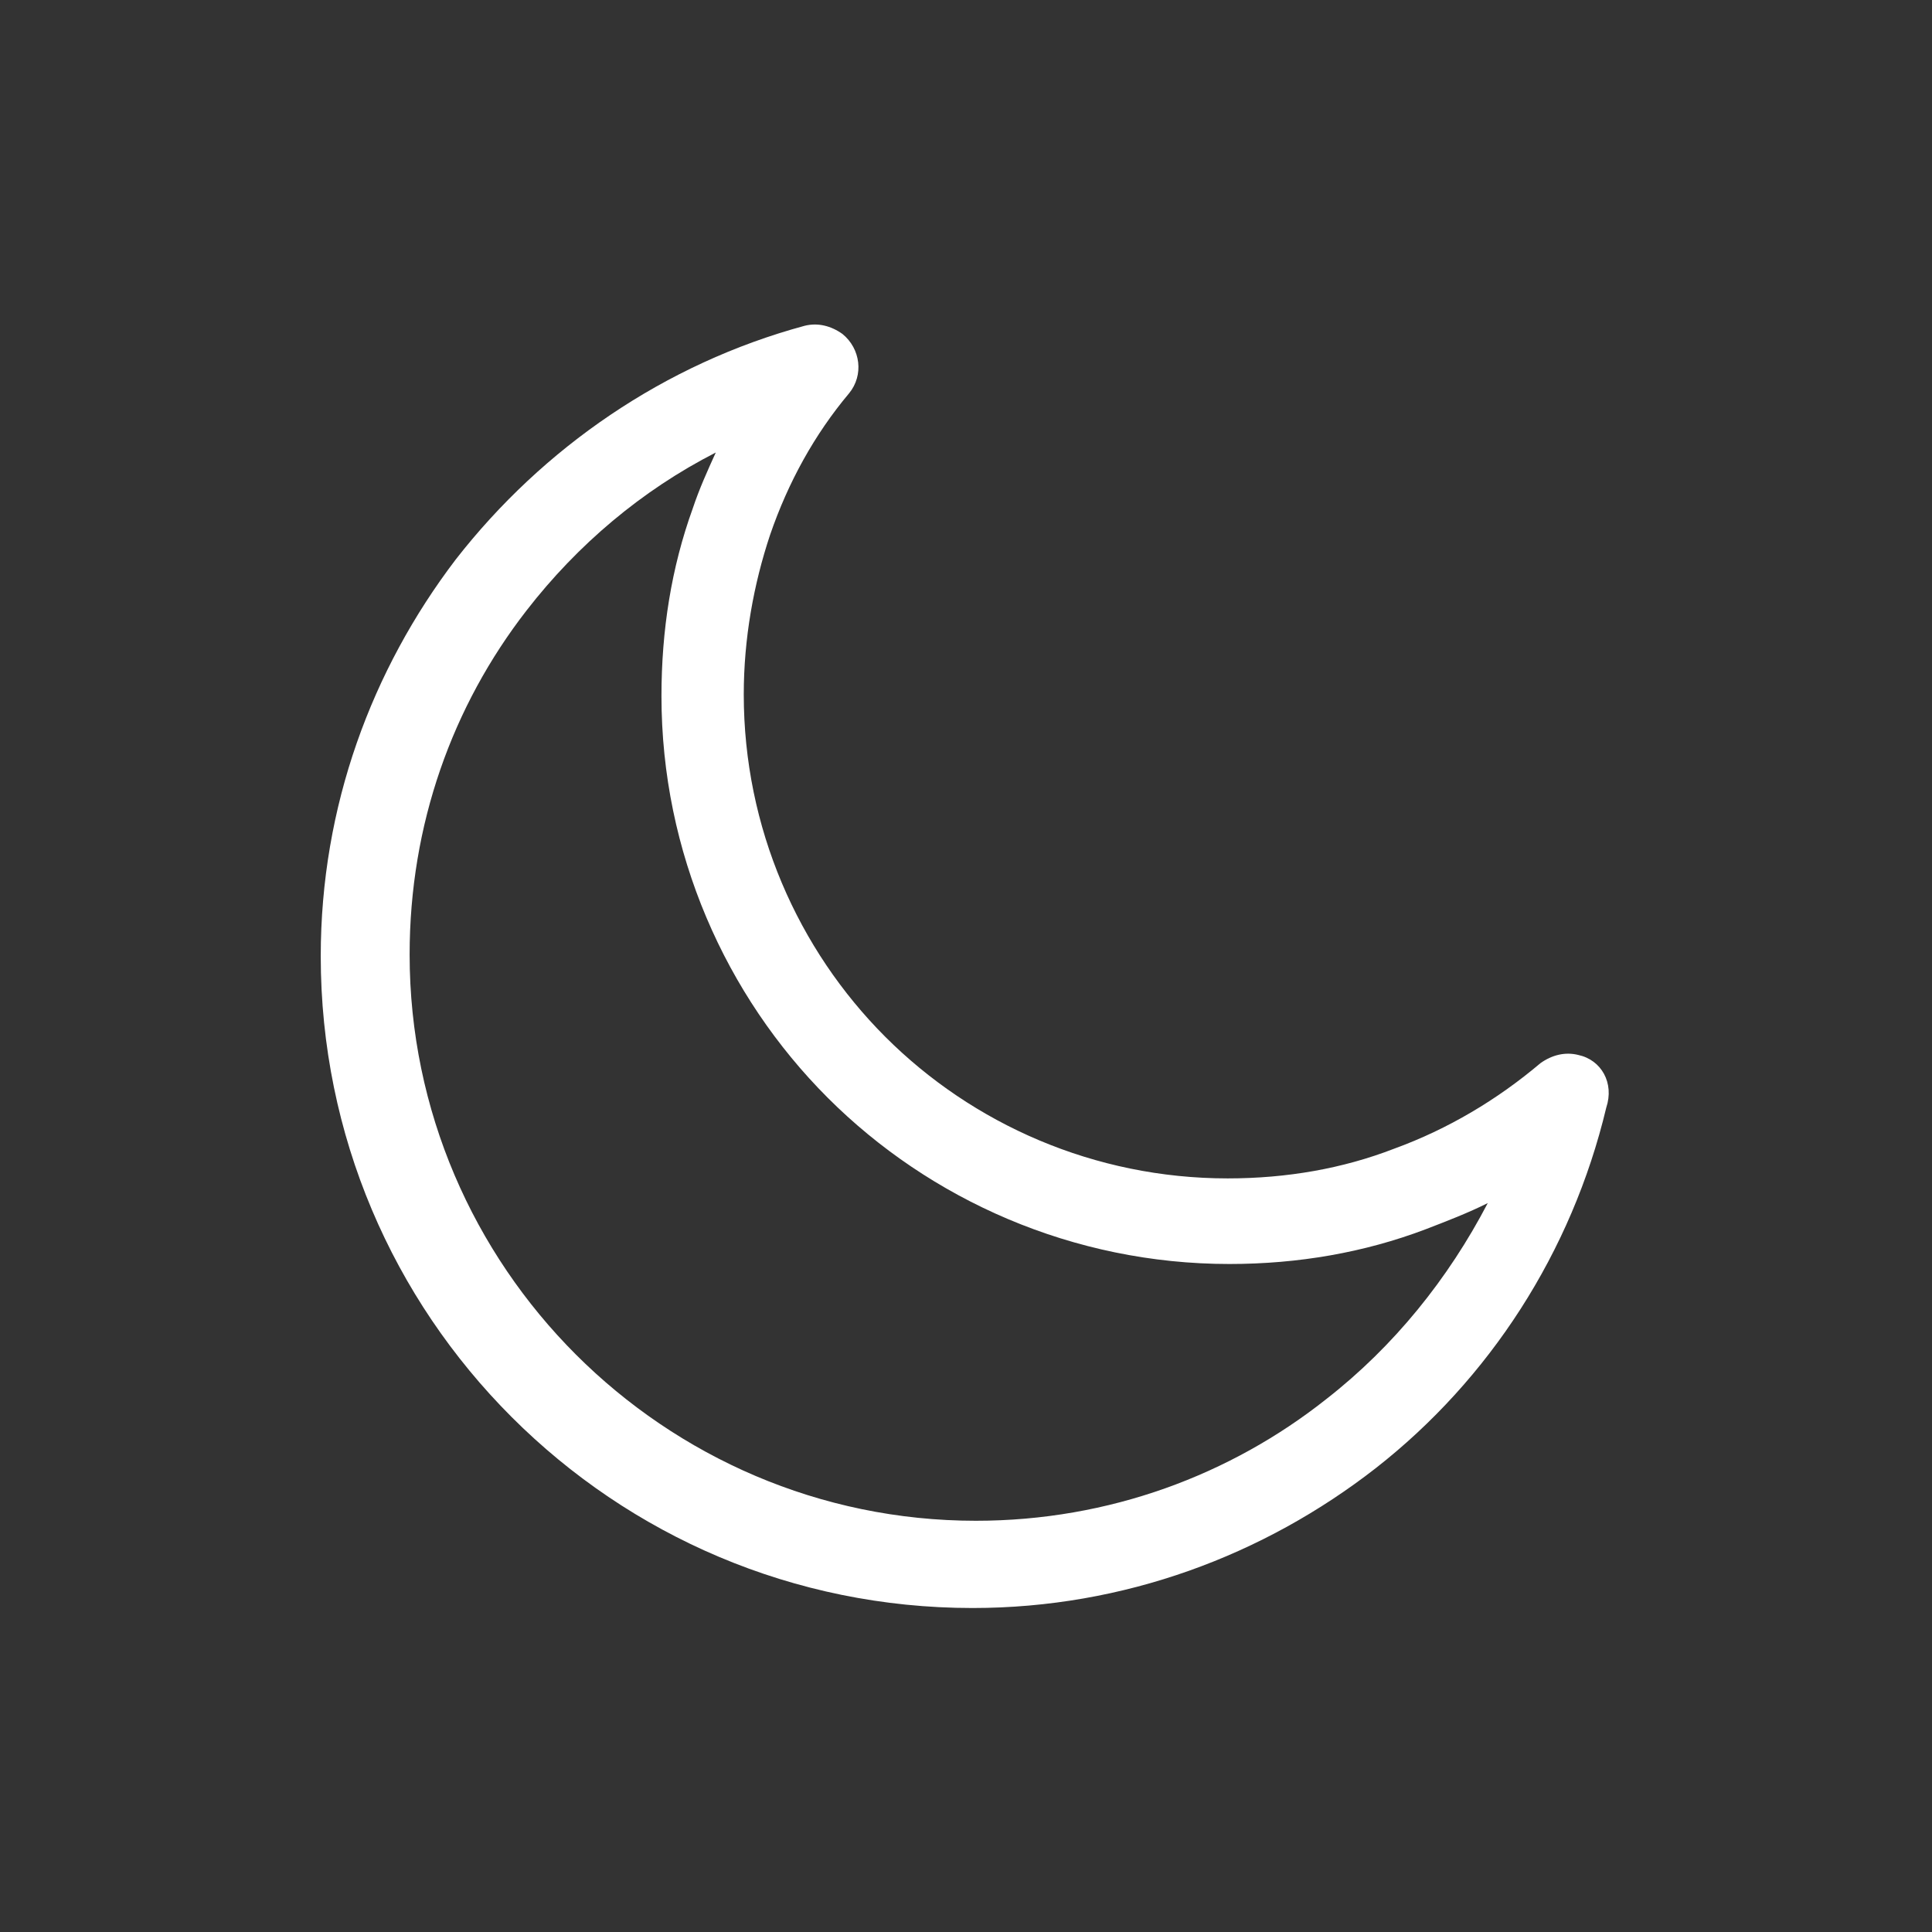 <svg width="512" height="512" viewBox="0 0 512 512" fill="none" xmlns="http://www.w3.org/2000/svg">
<rect x="0" y="0" width="512" height="512" fill="#333333" stroke="none"/>
<path d="M418.262 279.574C414.772 278.701 411.282 279.574 408.229 281.755C396.888 291.351 383.801 299.203 369.407 304.438C355.884 309.672 341.053 312.289 325.35 312.289C290.017 312.289 257.738 297.894 234.619 274.776C211.5 251.657 197.105 219.377 197.105 184.045C197.105 169.214 199.722 154.819 204.084 141.733C208.883 127.774 215.862 115.124 225.022 104.219C228.948 99.421 228.076 92.441 223.277 88.515C220.224 86.334 216.734 85.462 213.245 86.334C176.167 96.367 143.888 118.614 120.769 148.276C98.522 177.501 85 213.707 85 253.401C85 300.948 104.193 344.132 135.6 375.539C167.007 406.946 210.191 426.139 257.738 426.139C297.869 426.139 334.946 412.181 364.608 389.062C394.707 365.506 416.517 331.919 425.677 293.532C427.858 286.989 424.369 280.882 418.262 279.574ZM351.522 370.741C326.222 390.806 293.943 403.02 258.61 403.02C217.171 403.02 179.657 386.008 152.612 358.963C125.567 331.919 108.555 294.405 108.555 252.965C108.555 218.505 119.897 187.098 139.526 161.798C153.048 144.35 170.06 129.955 189.69 119.922C187.509 124.72 185.327 129.519 183.583 134.753C177.912 150.457 175.295 167.033 175.295 184.481C175.295 225.92 192.307 263.87 219.352 290.915C246.396 317.96 284.346 334.972 325.786 334.972C344.107 334.972 361.555 331.919 377.695 325.812C383.365 323.631 389.036 321.45 394.27 318.832C383.801 338.898 369.407 356.782 351.522 370.741Z" fill="white"/>
</svg>
